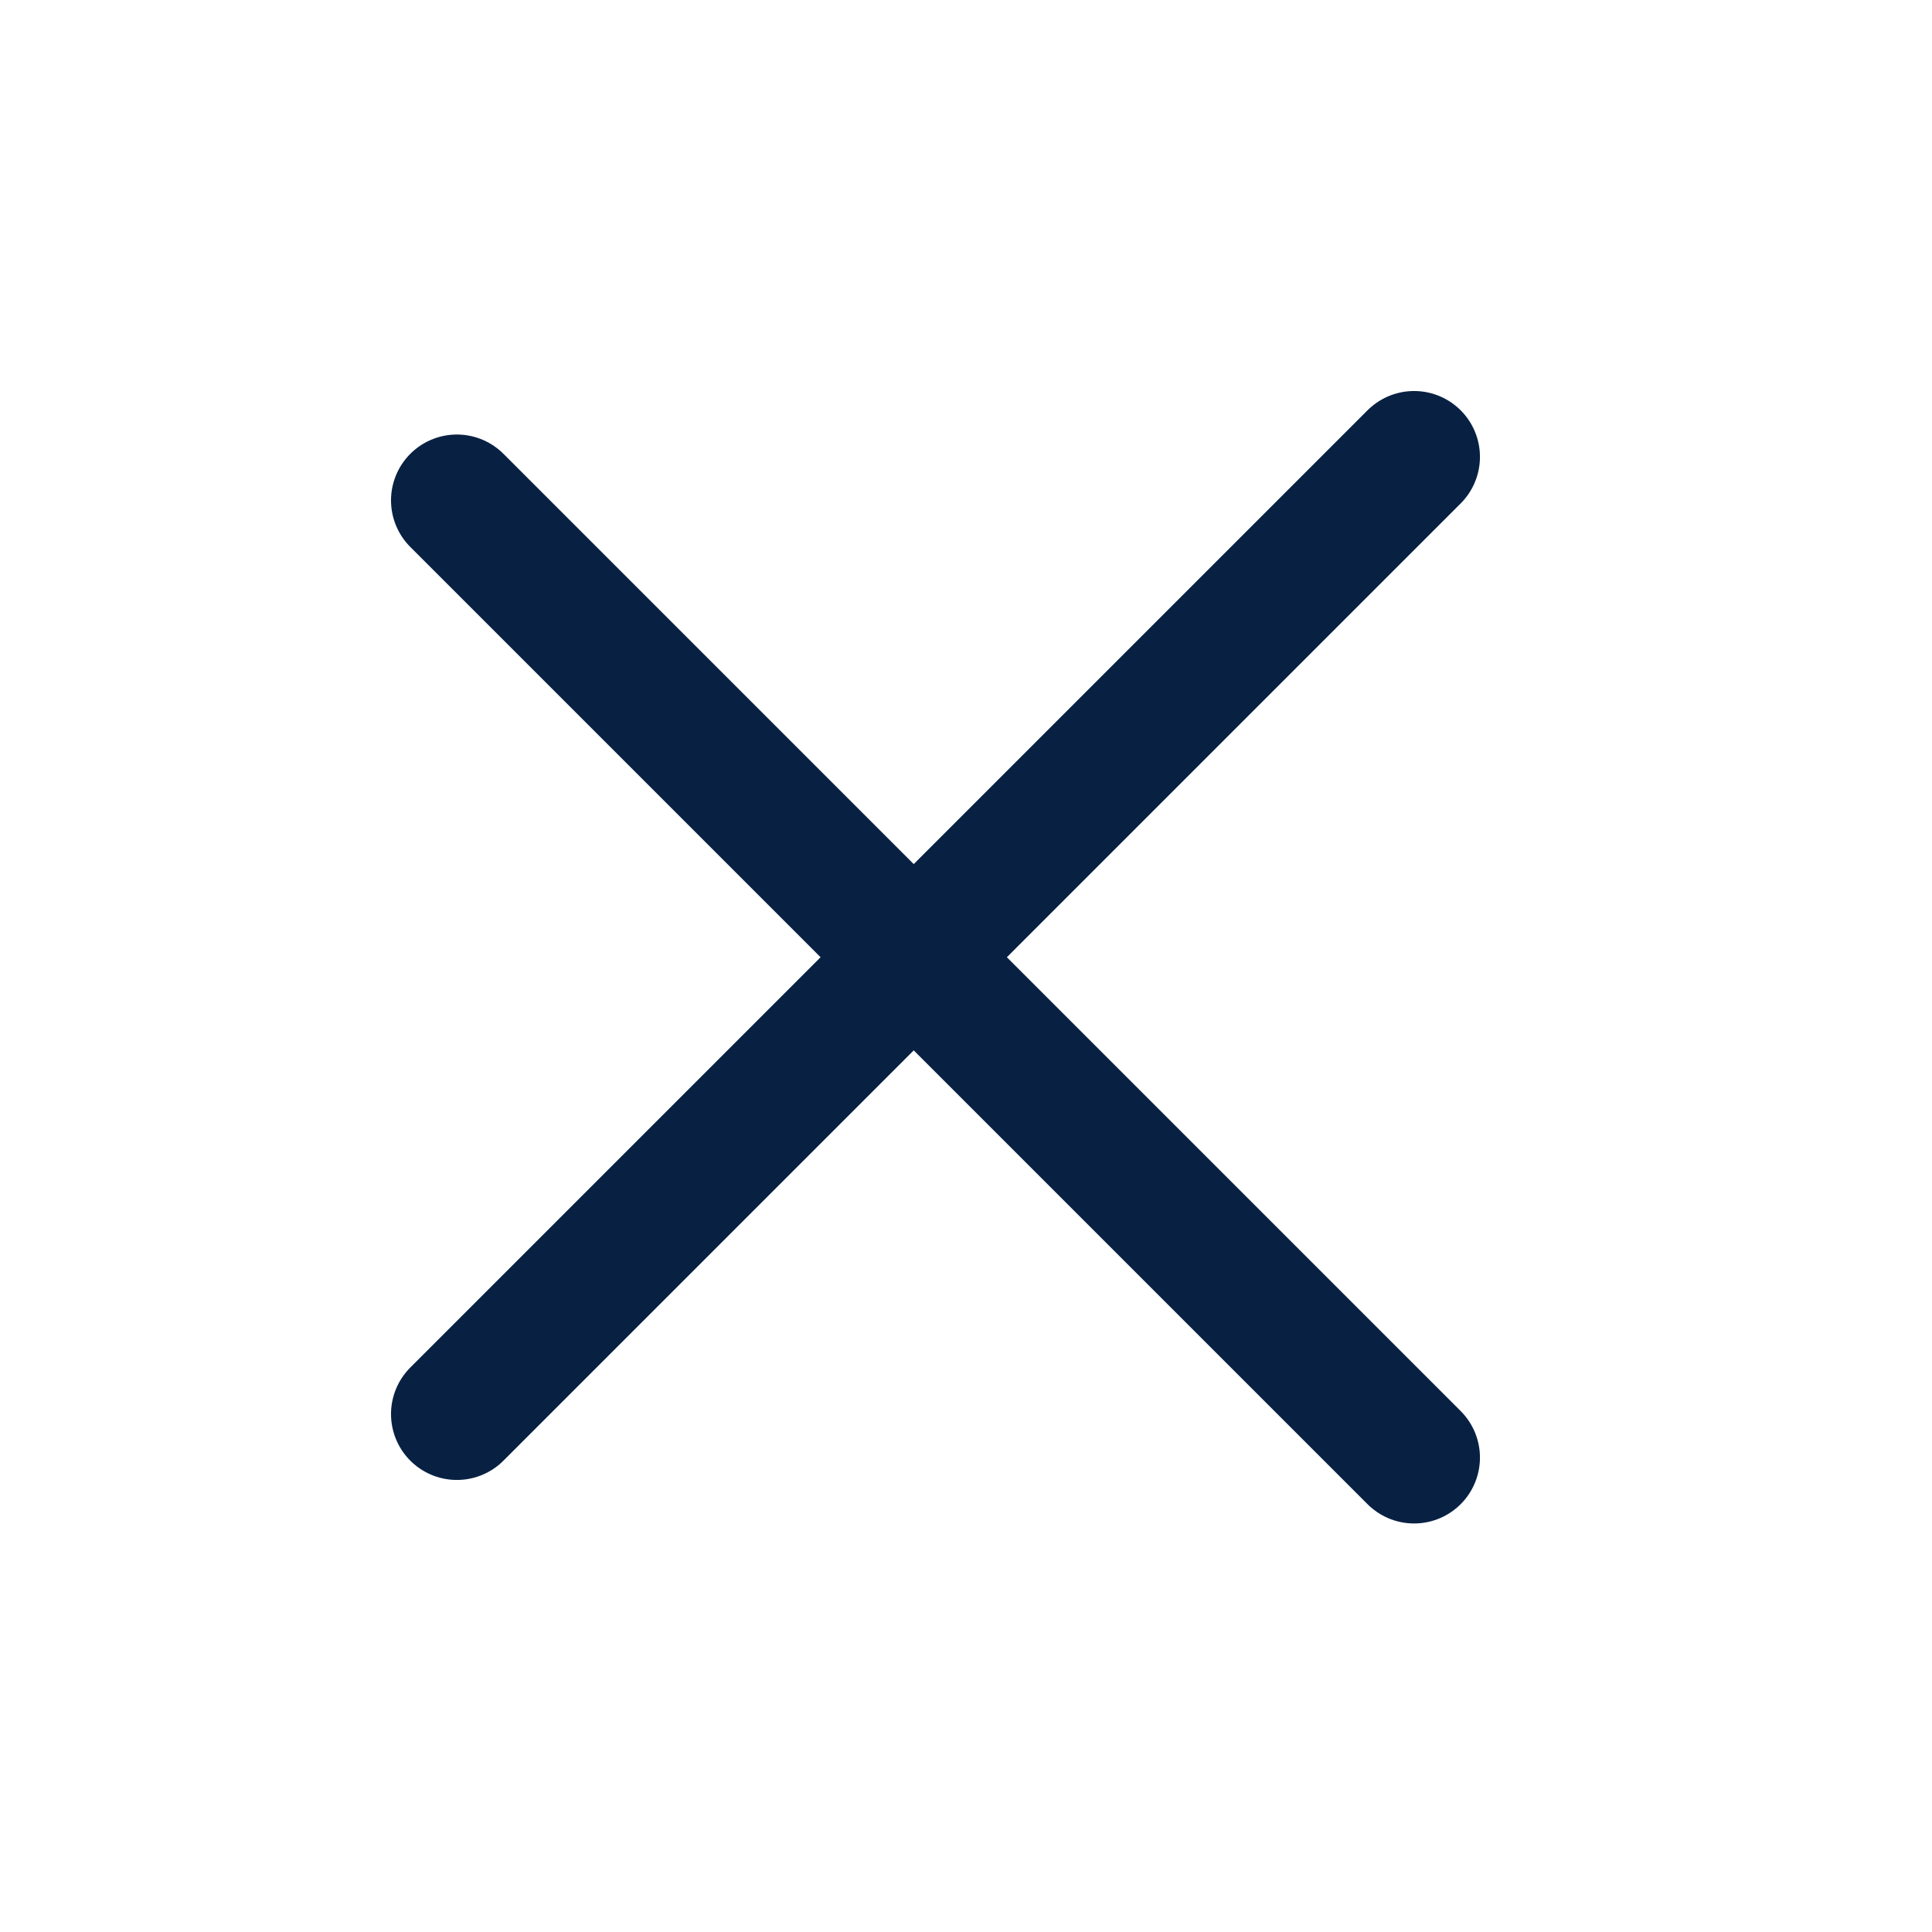 <svg width="44" height="44" viewBox="0 0 44 44" fill="none" xmlns="http://www.w3.org/2000/svg">
<path d="M32.205 10.405L10.405 32.205" stroke="#082143" stroke-width="3" stroke-linecap="round"/>
<path d="M32.205 33.196L10.405 11.396" stroke="#082143" stroke-width="3" stroke-linecap="round"/>
</svg>
